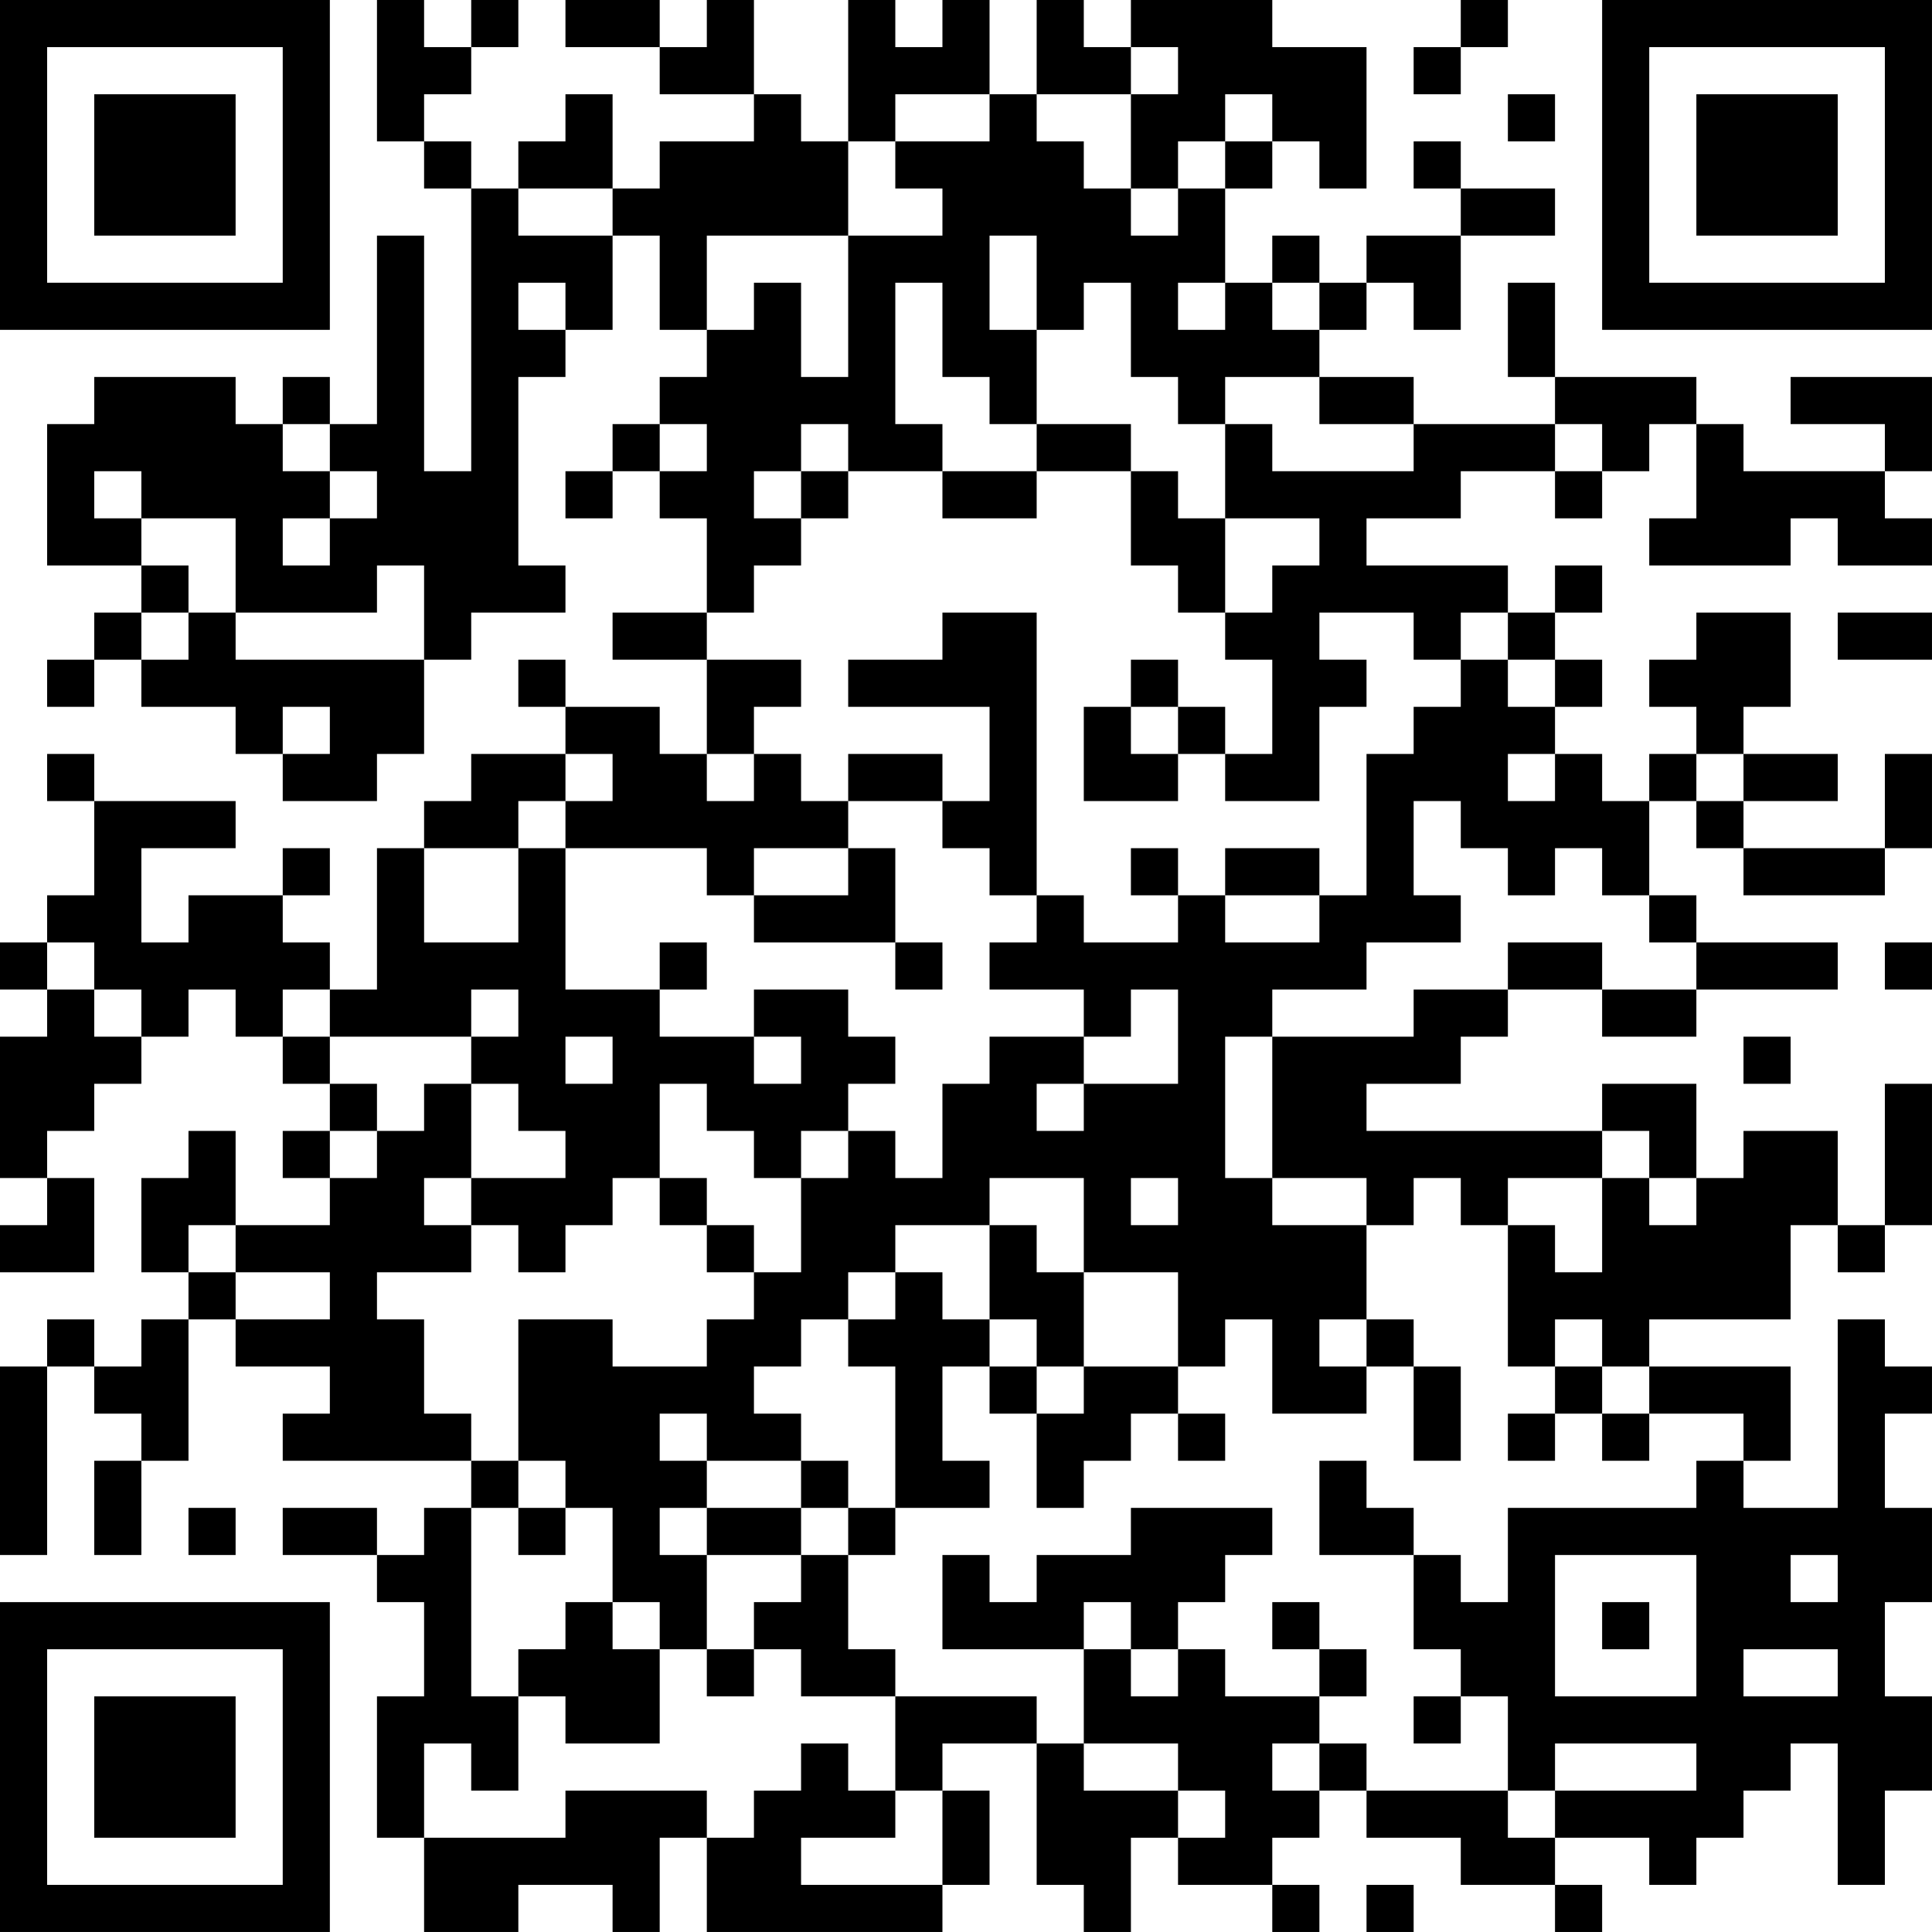 <?xml version="1.0" encoding="UTF-8"?>
<svg xmlns="http://www.w3.org/2000/svg" version="1.1" width="200" height="200" viewBox="0 0 200 200"><rect x="0" y="0" width="200" height="200" fill="#ffffff"/><g transform="scale(4.878)"><g transform="translate(0,0)"><path fill-rule="evenodd" d="M8 0L8 3L9 3L9 4L10 4L10 10L9 10L9 5L8 5L8 9L7 9L7 8L6 8L6 9L5 9L5 8L2 8L2 9L1 9L1 12L3 12L3 13L2 13L2 14L1 14L1 15L2 15L2 14L3 14L3 15L5 15L5 16L6 16L6 17L8 17L8 16L9 16L9 14L10 14L10 13L12 13L12 12L11 12L11 8L12 8L12 7L13 7L13 5L14 5L14 7L15 7L15 8L14 8L14 9L13 9L13 10L12 10L12 11L13 11L13 10L14 10L14 11L15 11L15 13L13 13L13 14L15 14L15 16L14 16L14 15L12 15L12 14L11 14L11 15L12 15L12 16L10 16L10 17L9 17L9 18L8 18L8 21L7 21L7 20L6 20L6 19L7 19L7 18L6 18L6 19L4 19L4 20L3 20L3 18L5 18L5 17L2 17L2 16L1 16L1 17L2 17L2 19L1 19L1 20L0 20L0 21L1 21L1 22L0 22L0 25L1 25L1 26L0 26L0 27L2 27L2 25L1 25L1 24L2 24L2 23L3 23L3 22L4 22L4 21L5 21L5 22L6 22L6 23L7 23L7 24L6 24L6 25L7 25L7 26L5 26L5 24L4 24L4 25L3 25L3 27L4 27L4 28L3 28L3 29L2 29L2 28L1 28L1 29L0 29L0 33L1 33L1 29L2 29L2 30L3 30L3 31L2 31L2 33L3 33L3 31L4 31L4 28L5 28L5 29L7 29L7 30L6 30L6 31L10 31L10 32L9 32L9 33L8 33L8 32L6 32L6 33L8 33L8 34L9 34L9 36L8 36L8 39L9 39L9 41L11 41L11 40L13 40L13 41L14 41L14 39L15 39L15 41L20 41L20 40L21 40L21 38L20 38L20 37L22 37L22 40L23 40L23 41L24 41L24 39L25 39L25 40L27 40L27 41L28 41L28 40L27 40L27 39L28 39L28 38L29 38L29 39L31 39L31 40L33 40L33 41L34 41L34 40L33 40L33 39L35 39L35 40L36 40L36 39L37 39L37 38L38 38L38 37L39 37L39 40L40 40L40 38L41 38L41 36L40 36L40 34L41 34L41 32L40 32L40 30L41 30L41 29L40 29L40 28L39 28L39 32L37 32L37 31L38 31L38 29L35 29L35 28L38 28L38 26L39 26L39 27L40 27L40 26L41 26L41 23L40 23L40 26L39 26L39 24L37 24L37 25L36 25L36 23L34 23L34 24L29 24L29 23L31 23L31 22L32 22L32 21L34 21L34 22L36 22L36 21L39 21L39 20L36 20L36 19L35 19L35 17L36 17L36 18L37 18L37 19L40 19L40 18L41 18L41 16L40 16L40 18L37 18L37 17L39 17L39 16L37 16L37 15L38 15L38 13L36 13L36 14L35 14L35 15L36 15L36 16L35 16L35 17L34 17L34 16L33 16L33 15L34 15L34 14L33 14L33 13L34 13L34 12L33 12L33 13L32 13L32 12L29 12L29 11L31 11L31 10L33 10L33 11L34 11L34 10L35 10L35 9L36 9L36 11L35 11L35 12L38 12L38 11L39 11L39 12L41 12L41 11L40 11L40 10L41 10L41 8L38 8L38 9L40 9L40 10L37 10L37 9L36 9L36 8L33 8L33 6L32 6L32 8L33 8L33 9L30 9L30 8L28 8L28 7L29 7L29 6L30 6L30 7L31 7L31 5L33 5L33 4L31 4L31 3L30 3L30 4L31 4L31 5L29 5L29 6L28 6L28 5L27 5L27 6L26 6L26 4L27 4L27 3L28 3L28 4L29 4L29 1L27 1L27 0L24 0L24 1L23 1L23 0L22 0L22 2L21 2L21 0L20 0L20 1L19 1L19 0L18 0L18 3L17 3L17 2L16 2L16 0L15 0L15 1L14 1L14 0L12 0L12 1L14 1L14 2L16 2L16 3L14 3L14 4L13 4L13 2L12 2L12 3L11 3L11 4L10 4L10 3L9 3L9 2L10 2L10 1L11 1L11 0L10 0L10 1L9 1L9 0ZM31 0L31 1L30 1L30 2L31 2L31 1L32 1L32 0ZM24 1L24 2L22 2L22 3L23 3L23 4L24 4L24 5L25 5L25 4L26 4L26 3L27 3L27 2L26 2L26 3L25 3L25 4L24 4L24 2L25 2L25 1ZM19 2L19 3L18 3L18 5L15 5L15 7L16 7L16 6L17 6L17 8L18 8L18 5L20 5L20 4L19 4L19 3L21 3L21 2ZM32 2L32 3L33 3L33 2ZM11 4L11 5L13 5L13 4ZM21 5L21 7L22 7L22 9L21 9L21 8L20 8L20 6L19 6L19 9L20 9L20 10L18 10L18 9L17 9L17 10L16 10L16 11L17 11L17 12L16 12L16 13L15 13L15 14L17 14L17 15L16 15L16 16L15 16L15 17L16 17L16 16L17 16L17 17L18 17L18 18L16 18L16 19L15 19L15 18L12 18L12 17L13 17L13 16L12 16L12 17L11 17L11 18L9 18L9 20L11 20L11 18L12 18L12 21L14 21L14 22L16 22L16 23L17 23L17 22L16 22L16 21L18 21L18 22L19 22L19 23L18 23L18 24L17 24L17 25L16 25L16 24L15 24L15 23L14 23L14 25L13 25L13 26L12 26L12 27L11 27L11 26L10 26L10 25L12 25L12 24L11 24L11 23L10 23L10 22L11 22L11 21L10 21L10 22L7 22L7 21L6 21L6 22L7 22L7 23L8 23L8 24L7 24L7 25L8 25L8 24L9 24L9 23L10 23L10 25L9 25L9 26L10 26L10 27L8 27L8 28L9 28L9 30L10 30L10 31L11 31L11 32L10 32L10 36L11 36L11 38L10 38L10 37L9 37L9 39L12 39L12 38L15 38L15 39L16 39L16 38L17 38L17 37L18 37L18 38L19 38L19 39L17 39L17 40L20 40L20 38L19 38L19 36L22 36L22 37L23 37L23 38L25 38L25 39L26 39L26 38L25 38L25 37L23 37L23 35L24 35L24 36L25 36L25 35L26 35L26 36L28 36L28 37L27 37L27 38L28 38L28 37L29 37L29 38L32 38L32 39L33 39L33 38L36 38L36 37L33 37L33 38L32 38L32 36L31 36L31 35L30 35L30 33L31 33L31 34L32 34L32 32L36 32L36 31L37 31L37 30L35 30L35 29L34 29L34 28L33 28L33 29L32 29L32 26L33 26L33 27L34 27L34 25L35 25L35 26L36 26L36 25L35 25L35 24L34 24L34 25L32 25L32 26L31 26L31 25L30 25L30 26L29 26L29 25L27 25L27 22L30 22L30 21L32 21L32 20L34 20L34 21L36 21L36 20L35 20L35 19L34 19L34 18L33 18L33 19L32 19L32 18L31 18L31 17L30 17L30 19L31 19L31 20L29 20L29 21L27 21L27 22L26 22L26 25L27 25L27 26L29 26L29 28L28 28L28 29L29 29L29 30L27 30L27 28L26 28L26 29L25 29L25 27L23 27L23 25L21 25L21 26L19 26L19 27L18 27L18 28L17 28L17 29L16 29L16 30L17 30L17 31L15 31L15 30L14 30L14 31L15 31L15 32L14 32L14 33L15 33L15 35L14 35L14 34L13 34L13 32L12 32L12 31L11 31L11 28L13 28L13 29L15 29L15 28L16 28L16 27L17 27L17 25L18 25L18 24L19 24L19 25L20 25L20 23L21 23L21 22L23 22L23 23L22 23L22 24L23 24L23 23L25 23L25 21L24 21L24 22L23 22L23 21L21 21L21 20L22 20L22 19L23 19L23 20L25 20L25 19L26 19L26 20L28 20L28 19L29 19L29 16L30 16L30 15L31 15L31 14L32 14L32 15L33 15L33 14L32 14L32 13L31 13L31 14L30 14L30 13L28 13L28 14L29 14L29 15L28 15L28 17L26 17L26 16L27 16L27 14L26 14L26 13L27 13L27 12L28 12L28 11L26 11L26 9L27 9L27 10L30 10L30 9L28 9L28 8L26 8L26 9L25 9L25 8L24 8L24 6L23 6L23 7L22 7L22 5ZM11 6L11 7L12 7L12 6ZM25 6L25 7L26 7L26 6ZM27 6L27 7L28 7L28 6ZM6 9L6 10L7 10L7 11L6 11L6 12L7 12L7 11L8 11L8 10L7 10L7 9ZM14 9L14 10L15 10L15 9ZM22 9L22 10L20 10L20 11L22 11L22 10L24 10L24 12L25 12L25 13L26 13L26 11L25 11L25 10L24 10L24 9ZM33 9L33 10L34 10L34 9ZM2 10L2 11L3 11L3 12L4 12L4 13L3 13L3 14L4 14L4 13L5 13L5 14L9 14L9 12L8 12L8 13L5 13L5 11L3 11L3 10ZM17 10L17 11L18 11L18 10ZM20 13L20 14L18 14L18 15L21 15L21 17L20 17L20 16L18 16L18 17L20 17L20 18L21 18L21 19L22 19L22 13ZM39 13L39 14L41 14L41 13ZM24 14L24 15L23 15L23 17L25 17L25 16L26 16L26 15L25 15L25 14ZM6 15L6 16L7 16L7 15ZM24 15L24 16L25 16L25 15ZM32 16L32 17L33 17L33 16ZM36 16L36 17L37 17L37 16ZM18 18L18 19L16 19L16 20L19 20L19 21L20 21L20 20L19 20L19 18ZM24 18L24 19L25 19L25 18ZM26 18L26 19L28 19L28 18ZM1 20L1 21L2 21L2 22L3 22L3 21L2 21L2 20ZM14 20L14 21L15 21L15 20ZM40 20L40 21L41 21L41 20ZM12 22L12 23L13 23L13 22ZM37 22L37 23L38 23L38 22ZM14 25L14 26L15 26L15 27L16 27L16 26L15 26L15 25ZM24 25L24 26L25 26L25 25ZM4 26L4 27L5 27L5 28L7 28L7 27L5 27L5 26ZM21 26L21 28L20 28L20 27L19 27L19 28L18 28L18 29L19 29L19 32L18 32L18 31L17 31L17 32L15 32L15 33L17 33L17 34L16 34L16 35L15 35L15 36L16 36L16 35L17 35L17 36L19 36L19 35L18 35L18 33L19 33L19 32L21 32L21 31L20 31L20 29L21 29L21 30L22 30L22 32L23 32L23 31L24 31L24 30L25 30L25 31L26 31L26 30L25 30L25 29L23 29L23 27L22 27L22 26ZM21 28L21 29L22 29L22 30L23 30L23 29L22 29L22 28ZM29 28L29 29L30 29L30 31L31 31L31 29L30 29L30 28ZM33 29L33 30L32 30L32 31L33 31L33 30L34 30L34 31L35 31L35 30L34 30L34 29ZM28 31L28 33L30 33L30 32L29 32L29 31ZM4 32L4 33L5 33L5 32ZM11 32L11 33L12 33L12 32ZM17 32L17 33L18 33L18 32ZM24 32L24 33L22 33L22 34L21 34L21 33L20 33L20 35L23 35L23 34L24 34L24 35L25 35L25 34L26 34L26 33L27 33L27 32ZM33 33L33 36L36 36L36 33ZM38 33L38 34L39 34L39 33ZM12 34L12 35L11 35L11 36L12 36L12 37L14 37L14 35L13 35L13 34ZM27 34L27 35L28 35L28 36L29 36L29 35L28 35L28 34ZM34 34L34 35L35 35L35 34ZM37 35L37 36L39 36L39 35ZM30 36L30 37L31 37L31 36ZM29 40L29 41L30 41L30 40ZM0 0L0 7L7 7L7 0ZM1 1L1 6L6 6L6 1ZM2 2L2 5L5 5L5 2ZM34 0L34 7L41 7L41 0ZM35 1L35 6L40 6L40 1ZM36 2L36 5L39 5L39 2ZM0 34L0 41L7 41L7 34ZM1 35L1 40L6 40L6 35ZM2 36L2 39L5 39L5 36Z" fill="#000000"/></g></g></svg>
